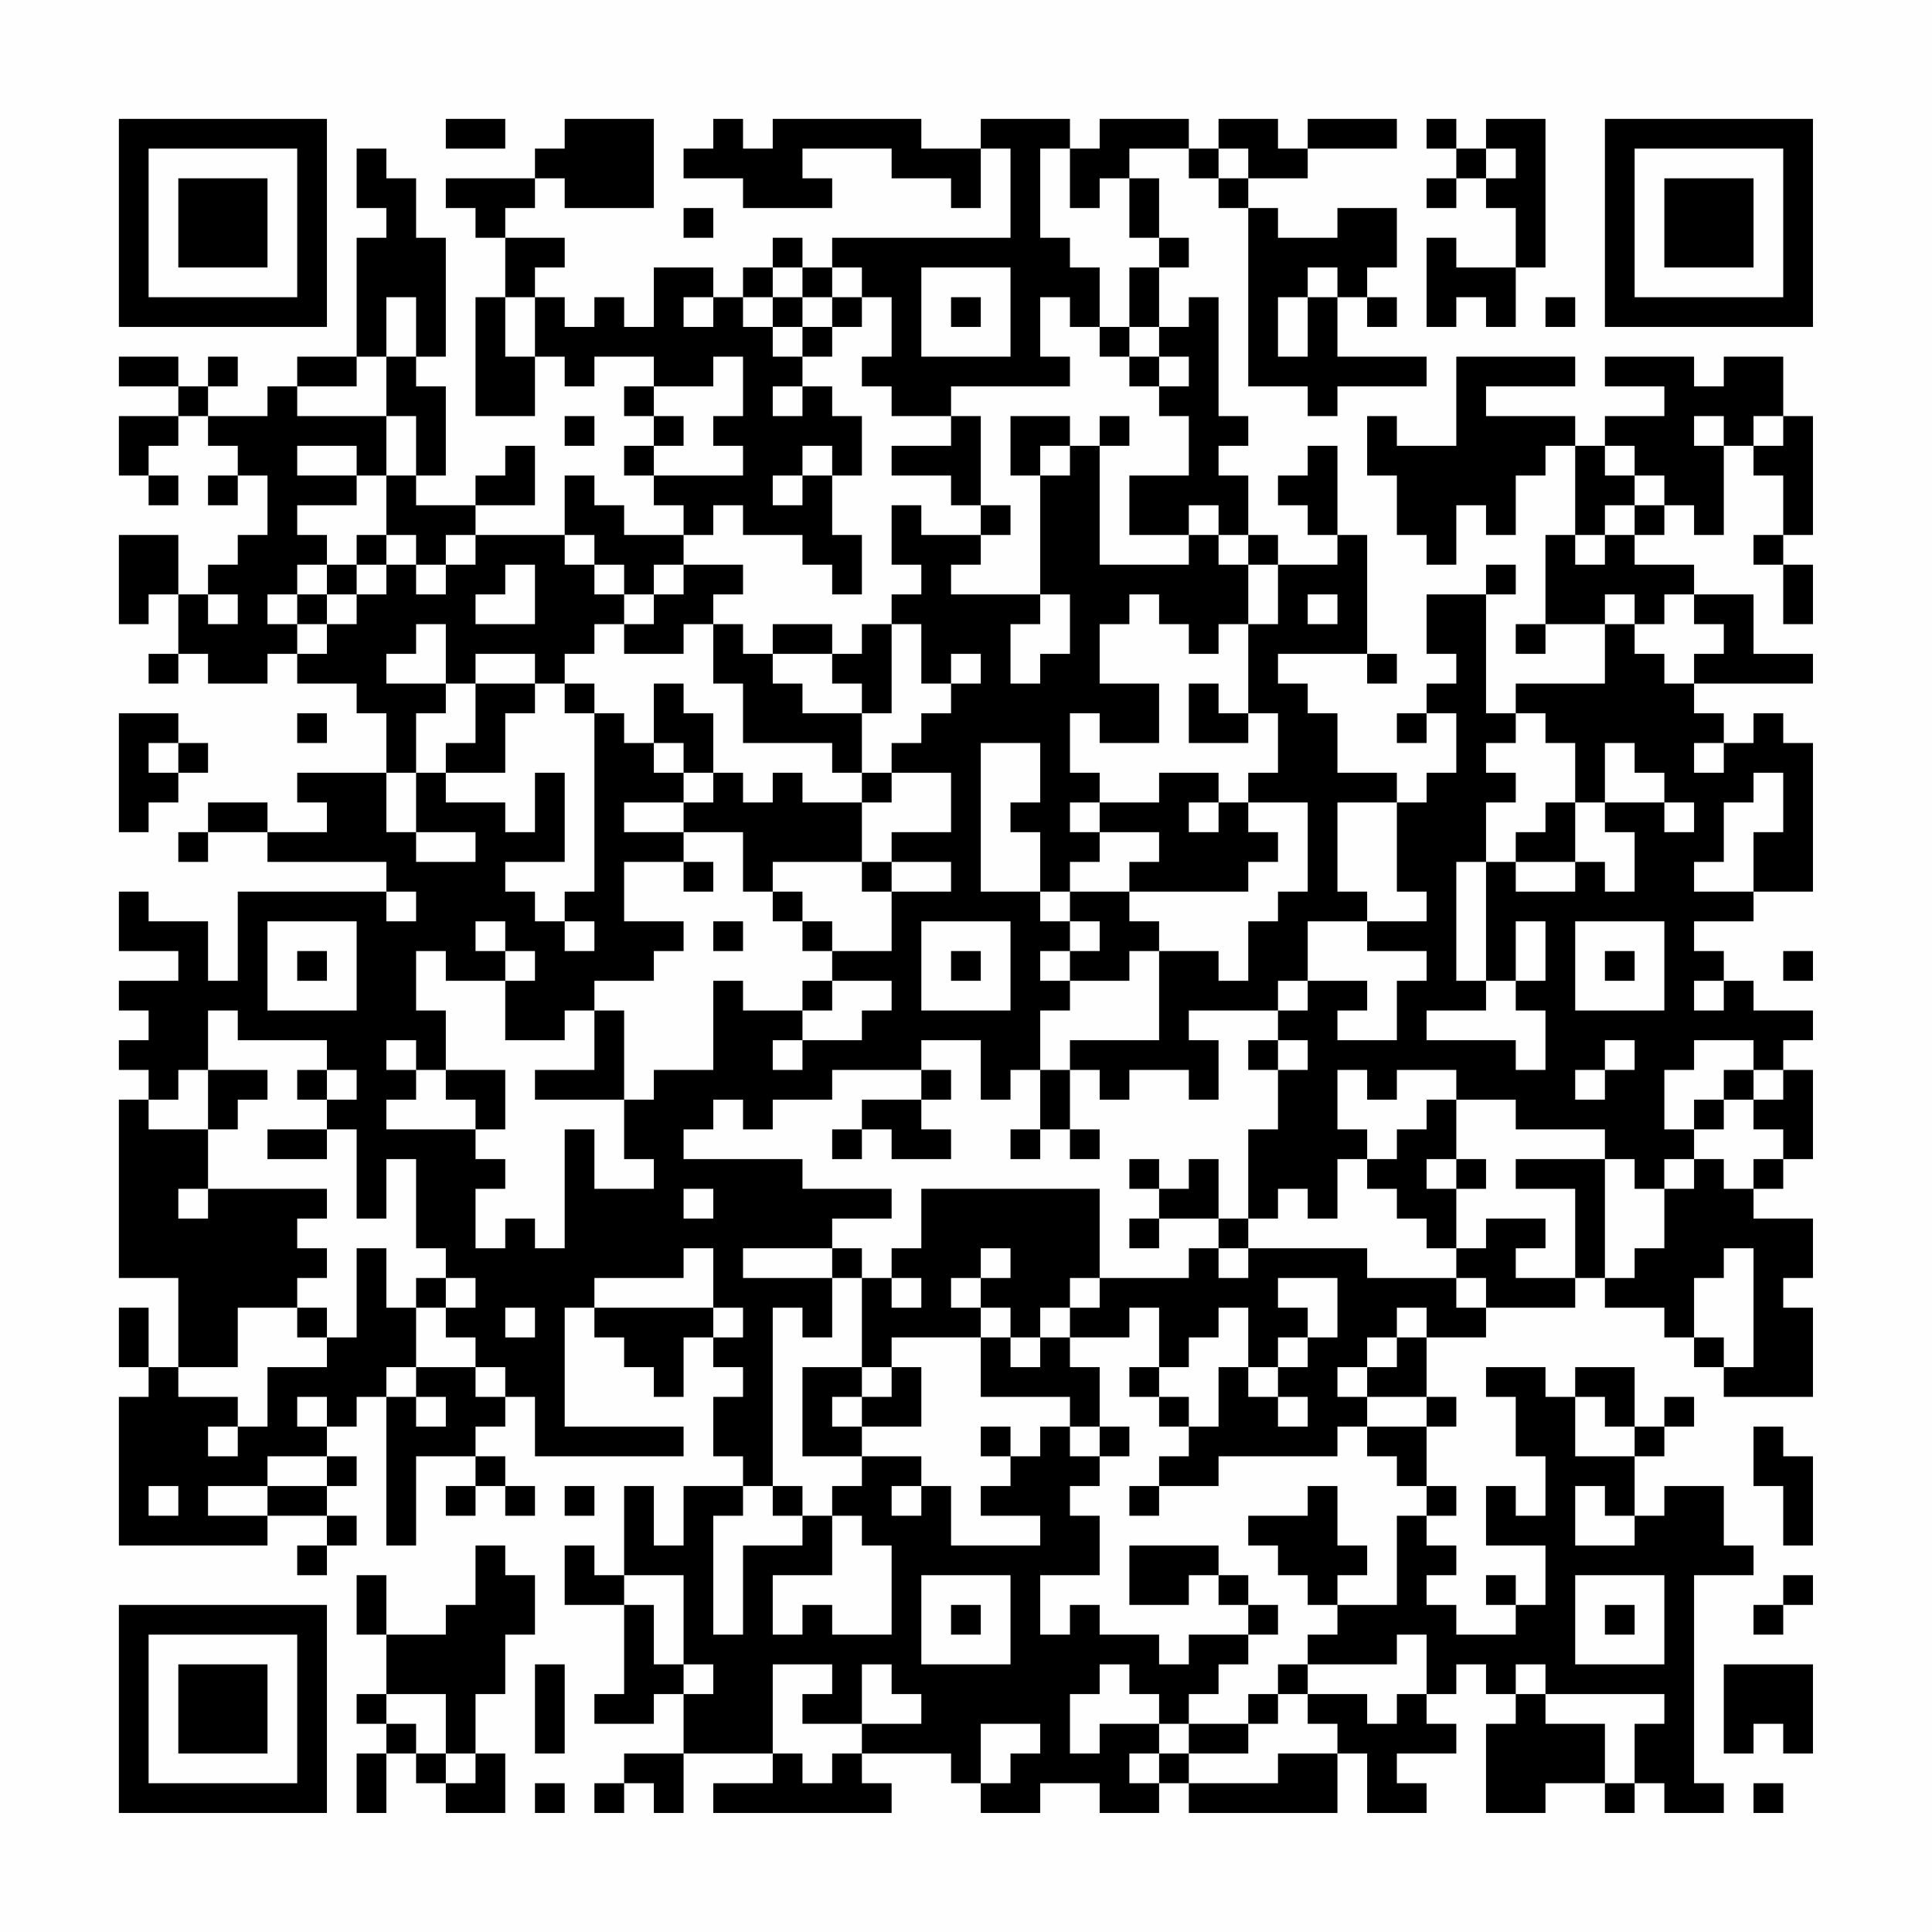 <?xml version="1.0" encoding="UTF-8"?>
<svg xmlns="http://www.w3.org/2000/svg" version="1.1" width="300" height="300" viewBox="0 0 300 300"><rect x="0" y="0" width="300" height="300" fill="#fefefe"/><g transform="scale(4.615)"><g transform="translate(4,4)"><path fill-rule="evenodd" d="M11 0L11 1L13 1L13 0ZM15 0L15 1L14 1L14 2L11 2L11 3L12 3L12 4L13 4L13 6L12 6L12 10L14 10L14 8L15 8L15 9L16 9L16 8L18 8L18 9L17 9L17 10L18 10L18 11L17 11L17 12L18 12L18 13L19 13L19 14L17 14L17 13L16 13L16 12L15 12L15 14L12 14L12 13L14 13L14 11L13 11L13 12L12 12L12 13L10 13L10 12L11 12L11 9L10 9L10 8L11 8L11 4L10 4L10 2L9 2L9 1L8 1L8 3L9 3L9 4L8 4L8 8L6 8L6 9L5 9L5 10L3 10L3 9L4 9L4 8L3 8L3 9L2 9L2 8L0 8L0 9L2 9L2 10L0 10L0 12L1 12L1 13L2 13L2 12L1 12L1 11L2 11L2 10L3 10L3 11L4 11L4 12L3 12L3 13L4 13L4 12L5 12L5 14L4 14L4 15L3 15L3 16L2 16L2 14L0 14L0 17L1 17L1 16L2 16L2 18L1 18L1 19L2 19L2 18L3 18L3 19L5 19L5 18L6 18L6 19L8 19L8 20L9 20L9 22L6 22L6 23L7 23L7 24L5 24L5 23L3 23L3 24L2 24L2 25L3 25L3 24L5 24L5 25L9 25L9 26L4 26L4 29L3 29L3 27L1 27L1 26L0 26L0 28L2 28L2 29L0 29L0 30L1 30L1 31L0 31L0 32L1 32L1 33L0 33L0 39L2 39L2 42L1 42L1 40L0 40L0 42L1 42L1 43L0 43L0 48L5 48L5 47L7 47L7 48L6 48L6 49L7 49L7 48L8 48L8 47L7 47L7 46L8 46L8 45L7 45L7 44L8 44L8 43L9 43L9 48L10 48L10 45L12 45L12 46L11 46L11 47L12 47L12 46L13 46L13 47L14 47L14 46L13 46L13 45L12 45L12 44L13 44L13 43L14 43L14 45L19 45L19 44L15 44L15 40L16 40L16 41L17 41L17 42L18 42L18 43L19 43L19 41L20 41L20 42L21 42L21 43L20 43L20 45L21 45L21 46L19 46L19 48L18 48L18 46L17 46L17 49L16 49L16 48L15 48L15 50L17 50L17 53L16 53L16 54L18 54L18 53L19 53L19 55L17 55L17 56L16 56L16 57L17 57L17 56L18 56L18 57L19 57L19 55L22 55L22 56L20 56L20 57L26 57L26 56L25 56L25 55L28 55L28 56L29 56L29 57L31 57L31 56L33 56L33 57L35 57L35 56L36 56L36 57L41 57L41 55L42 55L42 57L44 57L44 56L43 56L43 55L45 55L45 54L44 54L44 53L45 53L45 52L46 52L46 53L47 53L47 54L46 54L46 57L48 57L48 56L50 56L50 57L51 57L51 56L52 56L52 57L54 57L54 56L53 56L53 49L55 49L55 48L54 48L54 46L52 46L52 47L51 47L51 45L52 45L52 44L53 44L53 43L52 43L52 44L51 44L51 42L49 42L49 43L48 43L48 42L46 42L46 43L47 43L47 45L48 45L48 47L47 47L47 46L46 46L46 48L48 48L48 50L47 50L47 49L46 49L46 50L47 50L47 51L45 51L45 50L44 50L44 49L45 49L45 48L44 48L44 47L45 47L45 46L44 46L44 44L45 44L45 43L44 43L44 41L46 41L46 40L49 40L49 39L50 39L50 40L52 40L52 41L53 41L53 42L54 42L54 43L57 43L57 40L56 40L56 39L57 39L57 37L55 37L55 36L56 36L56 35L57 35L57 32L56 32L56 31L57 31L57 30L55 30L55 29L54 29L54 28L53 28L53 27L55 27L55 26L57 26L57 21L56 21L56 20L55 20L55 21L54 21L54 20L53 20L53 19L57 19L57 18L55 18L55 16L53 16L53 15L51 15L51 14L52 14L52 13L53 13L53 14L54 14L54 11L55 11L55 12L56 12L56 14L55 14L55 15L56 15L56 17L57 17L57 15L56 15L56 14L57 14L57 10L56 10L56 8L54 8L54 9L53 9L53 8L50 8L50 9L52 9L52 10L50 10L50 11L49 11L49 10L46 10L46 9L49 9L49 8L45 8L45 11L43 11L43 10L42 10L42 12L43 12L43 14L44 14L44 15L45 15L45 13L46 13L46 14L47 14L47 12L48 12L48 11L49 11L49 14L48 14L48 17L47 17L47 18L48 18L48 17L50 17L50 19L47 19L47 20L46 20L46 16L47 16L47 15L46 15L46 16L44 16L44 18L45 18L45 19L44 19L44 20L43 20L43 21L44 21L44 20L45 20L45 22L44 22L44 23L43 23L43 22L41 22L41 20L40 20L40 19L39 19L39 18L42 18L42 19L43 19L43 18L42 18L42 14L41 14L41 11L40 11L40 12L39 12L39 13L40 13L40 14L41 14L41 15L39 15L39 14L38 14L38 12L37 12L37 11L38 11L38 10L37 10L37 6L36 6L36 7L35 7L35 5L36 5L36 4L35 4L35 2L34 2L34 1L36 1L36 2L37 2L37 3L38 3L38 9L40 9L40 10L41 10L41 9L44 9L44 8L41 8L41 6L42 6L42 7L43 7L43 6L42 6L42 5L43 5L43 3L41 3L41 4L39 4L39 3L38 3L38 2L40 2L40 1L43 1L43 0L40 0L40 1L39 1L39 0L37 0L37 1L36 1L36 0L33 0L33 1L32 1L32 0L29 0L29 1L27 1L27 0L22 0L22 1L21 1L21 0L20 0L20 1L19 1L19 2L21 2L21 3L24 3L24 2L23 2L23 1L26 1L26 2L28 2L28 3L29 3L29 1L30 1L30 4L24 4L24 5L23 5L23 4L22 4L22 5L21 5L21 6L20 6L20 5L18 5L18 7L17 7L17 6L16 6L16 7L15 7L15 6L14 6L14 5L15 5L15 4L13 4L13 3L14 3L14 2L15 2L15 3L18 3L18 0ZM44 0L44 1L45 1L45 2L44 2L44 3L45 3L45 2L46 2L46 3L47 3L47 5L45 5L45 4L44 4L44 7L45 7L45 6L46 6L46 7L47 7L47 5L48 5L48 0L46 0L46 1L45 1L45 0ZM31 1L31 4L32 4L32 5L33 5L33 7L32 7L32 6L31 6L31 8L32 8L32 9L28 9L28 10L26 10L26 9L25 9L25 8L26 8L26 6L25 6L25 5L24 5L24 6L23 6L23 5L22 5L22 6L21 6L21 7L22 7L22 8L23 8L23 9L22 9L22 10L23 10L23 9L24 9L24 10L25 10L25 12L24 12L24 11L23 11L23 12L22 12L22 13L23 13L23 12L24 12L24 14L25 14L25 16L24 16L24 15L23 15L23 14L21 14L21 13L20 13L20 14L19 14L19 15L18 15L18 16L17 16L17 15L16 15L16 14L15 14L15 15L16 15L16 16L17 16L17 17L16 17L16 18L15 18L15 19L14 19L14 18L12 18L12 19L11 19L11 17L10 17L10 18L9 18L9 19L11 19L11 20L10 20L10 22L9 22L9 24L10 24L10 25L12 25L12 24L10 24L10 22L11 22L11 23L13 23L13 24L14 24L14 22L15 22L15 25L13 25L13 26L14 26L14 27L15 27L15 28L16 28L16 27L15 27L15 26L16 26L16 20L17 20L17 21L18 21L18 22L19 22L19 23L17 23L17 24L19 24L19 25L17 25L17 27L19 27L19 28L18 28L18 29L16 29L16 30L15 30L15 31L13 31L13 29L14 29L14 28L13 28L13 27L12 27L12 28L13 28L13 29L11 29L11 28L10 28L10 30L11 30L11 32L10 32L10 31L9 31L9 32L10 32L10 33L9 33L9 34L12 34L12 35L13 35L13 36L12 36L12 38L13 38L13 37L14 37L14 38L15 38L15 34L16 34L16 36L18 36L18 35L17 35L17 33L18 33L18 32L20 32L20 29L21 29L21 30L23 30L23 31L22 31L22 32L23 32L23 31L25 31L25 30L26 30L26 29L24 29L24 28L26 28L26 26L28 26L28 25L26 25L26 24L28 24L28 22L26 22L26 21L27 21L27 20L28 20L28 19L29 19L29 18L28 18L28 19L27 19L27 17L26 17L26 16L27 16L27 15L26 15L26 13L27 13L27 14L29 14L29 15L28 15L28 16L31 16L31 17L30 17L30 19L31 19L31 18L32 18L32 16L31 16L31 12L32 12L32 11L33 11L33 15L36 15L36 14L37 14L37 15L38 15L38 17L37 17L37 18L36 18L36 17L35 17L35 16L34 16L34 17L33 17L33 19L35 19L35 21L33 21L33 20L32 20L32 22L33 22L33 23L32 23L32 24L33 24L33 25L32 25L32 26L31 26L31 24L30 24L30 23L31 23L31 21L29 21L29 26L31 26L31 27L32 27L32 28L31 28L31 29L32 29L32 30L31 30L31 32L30 32L30 33L29 33L29 31L27 31L27 32L24 32L24 33L22 33L22 34L21 34L21 33L20 33L20 34L19 34L19 35L23 35L23 36L26 36L26 37L24 37L24 38L21 38L21 39L24 39L24 41L23 41L23 40L22 40L22 46L21 46L21 47L20 47L20 51L21 51L21 48L23 48L23 47L24 47L24 49L22 49L22 51L23 51L23 50L24 50L24 51L26 51L26 48L25 48L25 47L24 47L24 46L25 46L25 45L27 45L27 46L26 46L26 47L27 47L27 46L28 46L28 48L31 48L31 47L29 47L29 46L30 46L30 45L31 45L31 44L32 44L32 45L33 45L33 46L32 46L32 47L33 47L33 49L31 49L31 51L32 51L32 50L33 50L33 51L35 51L35 52L36 52L36 51L38 51L38 52L37 52L37 53L36 53L36 54L35 54L35 53L34 53L34 52L33 52L33 53L32 53L32 55L33 55L33 54L35 54L35 55L34 55L34 56L35 56L35 55L36 55L36 56L39 56L39 55L41 55L41 54L40 54L40 53L42 53L42 54L43 54L43 53L44 53L44 51L43 51L43 52L40 52L40 51L41 51L41 50L43 50L43 47L44 47L44 46L43 46L43 45L42 45L42 44L44 44L44 43L42 43L42 42L43 42L43 41L44 41L44 40L43 40L43 41L42 41L42 42L41 42L41 43L42 43L42 44L41 44L41 45L37 45L37 46L35 46L35 45L36 45L36 44L37 44L37 42L38 42L38 43L39 43L39 44L40 44L40 43L39 43L39 42L40 42L40 41L41 41L41 39L39 39L39 40L40 40L40 41L39 41L39 42L38 42L38 40L37 40L37 41L36 41L36 42L35 42L35 40L34 40L34 41L32 41L32 40L33 40L33 39L36 39L36 38L37 38L37 39L38 39L38 38L42 38L42 39L45 39L45 40L46 40L46 39L45 39L45 38L46 38L46 37L48 37L48 38L47 38L47 39L49 39L49 36L47 36L47 35L50 35L50 39L51 39L51 38L52 38L52 36L53 36L53 35L54 35L54 36L55 36L55 35L56 35L56 34L55 34L55 33L56 33L56 32L55 32L55 31L53 31L53 32L52 32L52 34L53 34L53 35L52 35L52 36L51 36L51 35L50 35L50 34L47 34L47 33L45 33L45 32L43 32L43 33L42 33L42 32L41 32L41 34L42 34L42 35L41 35L41 37L40 37L40 36L39 36L39 37L38 37L38 34L39 34L39 32L40 32L40 31L39 31L39 30L40 30L40 29L42 29L42 30L41 30L41 31L43 31L43 29L44 29L44 28L42 28L42 27L44 27L44 26L43 26L43 23L41 23L41 26L42 26L42 27L40 27L40 29L39 29L39 30L36 30L36 31L37 31L37 33L36 33L36 32L34 32L34 33L33 33L33 32L32 32L32 31L35 31L35 28L37 28L37 29L38 29L38 27L39 27L39 26L40 26L40 23L38 23L38 22L39 22L39 20L38 20L38 17L39 17L39 15L38 15L38 14L37 14L37 13L36 13L36 14L34 14L34 12L36 12L36 10L35 10L35 9L36 9L36 8L35 8L35 7L34 7L34 5L35 5L35 4L34 4L34 2L33 2L33 3L32 3L32 1ZM37 1L37 2L38 2L38 1ZM46 1L46 2L47 2L47 1ZM19 3L19 4L20 4L20 3ZM27 5L27 8L30 8L30 5ZM40 5L40 6L39 6L39 8L40 8L40 6L41 6L41 5ZM9 6L9 8L8 8L8 9L6 9L6 10L9 10L9 12L8 12L8 11L6 11L6 12L8 12L8 13L6 13L6 14L7 14L7 15L6 15L6 16L5 16L5 17L6 17L6 18L7 18L7 17L8 17L8 16L9 16L9 15L10 15L10 16L11 16L11 15L12 15L12 14L11 14L11 15L10 15L10 14L9 14L9 12L10 12L10 10L9 10L9 8L10 8L10 6ZM13 6L13 8L14 8L14 6ZM19 6L19 7L20 7L20 6ZM22 6L22 7L23 7L23 8L24 8L24 7L25 7L25 6L24 6L24 7L23 7L23 6ZM28 6L28 7L29 7L29 6ZM48 6L48 7L49 7L49 6ZM33 7L33 8L34 8L34 9L35 9L35 8L34 8L34 7ZM20 8L20 9L18 9L18 10L19 10L19 11L18 11L18 12L21 12L21 11L20 11L20 10L21 10L21 8ZM15 10L15 11L16 11L16 10ZM28 10L28 11L26 11L26 12L28 12L28 13L29 13L29 14L30 14L30 13L29 13L29 10ZM30 10L30 12L31 12L31 11L32 11L32 10ZM33 10L33 11L34 11L34 10ZM53 10L53 11L54 11L54 10ZM55 10L55 11L56 11L56 10ZM50 11L50 12L51 12L51 13L50 13L50 14L49 14L49 15L50 15L50 14L51 14L51 13L52 13L52 12L51 12L51 11ZM8 14L8 15L7 15L7 16L6 16L6 17L7 17L7 16L8 16L8 15L9 15L9 14ZM13 15L13 16L12 16L12 17L14 17L14 15ZM19 15L19 16L18 16L18 17L17 17L17 18L19 18L19 17L20 17L20 19L21 19L21 21L24 21L24 22L25 22L25 23L23 23L23 22L22 22L22 23L21 23L21 22L20 22L20 20L19 20L19 19L18 19L18 21L19 21L19 22L20 22L20 23L19 23L19 24L21 24L21 26L22 26L22 27L23 27L23 28L24 28L24 27L23 27L23 26L22 26L22 25L25 25L25 26L26 26L26 25L25 25L25 23L26 23L26 22L25 22L25 20L26 20L26 17L25 17L25 18L24 18L24 17L22 17L22 18L21 18L21 17L20 17L20 16L21 16L21 15ZM3 16L3 17L4 17L4 16ZM40 16L40 17L41 17L41 16ZM50 16L50 17L51 17L51 18L52 18L52 19L53 19L53 18L54 18L54 17L53 17L53 16L52 16L52 17L51 17L51 16ZM22 18L22 19L23 19L23 20L25 20L25 19L24 19L24 18ZM12 19L12 21L11 21L11 22L13 22L13 20L14 20L14 19ZM15 19L15 20L16 20L16 19ZM36 19L36 21L38 21L38 20L37 20L37 19ZM0 20L0 24L1 24L1 23L2 23L2 22L3 22L3 21L2 21L2 20ZM6 20L6 21L7 21L7 20ZM47 20L47 21L46 21L46 22L47 22L47 23L46 23L46 25L45 25L45 29L46 29L46 30L44 30L44 31L47 31L47 32L48 32L48 30L47 30L47 29L48 29L48 27L47 27L47 29L46 29L46 25L47 25L47 26L49 26L49 25L50 25L50 26L51 26L51 24L50 24L50 23L52 23L52 24L53 24L53 23L52 23L52 22L51 22L51 21L50 21L50 23L49 23L49 21L48 21L48 20ZM1 21L1 22L2 22L2 21ZM53 21L53 22L54 22L54 21ZM35 22L35 23L33 23L33 24L35 24L35 25L34 25L34 26L32 26L32 27L33 27L33 28L32 28L32 29L34 29L34 28L35 28L35 27L34 27L34 26L38 26L38 25L39 25L39 24L38 24L38 23L37 23L37 22ZM55 22L55 23L54 23L54 25L53 25L53 26L55 26L55 24L56 24L56 22ZM36 23L36 24L37 24L37 23ZM48 23L48 24L47 24L47 25L49 25L49 23ZM19 25L19 26L20 26L20 25ZM9 26L9 27L10 27L10 26ZM5 27L5 30L8 30L8 27ZM20 27L20 28L21 28L21 27ZM27 27L27 30L30 30L30 27ZM49 27L49 30L52 30L52 27ZM6 28L6 29L7 29L7 28ZM28 28L28 29L29 29L29 28ZM50 28L50 29L51 29L51 28ZM56 28L56 29L57 29L57 28ZM23 29L23 30L24 30L24 29ZM53 29L53 30L54 30L54 29ZM3 30L3 32L2 32L2 33L1 33L1 34L3 34L3 36L2 36L2 37L3 37L3 36L7 36L7 37L6 37L6 38L7 38L7 39L6 39L6 40L4 40L4 42L2 42L2 43L4 43L4 44L3 44L3 45L4 45L4 44L5 44L5 42L7 42L7 41L8 41L8 38L9 38L9 40L10 40L10 42L9 42L9 43L10 43L10 44L11 44L11 43L10 43L10 42L12 42L12 43L13 43L13 42L12 42L12 41L11 41L11 40L12 40L12 39L11 39L11 38L10 38L10 35L9 35L9 37L8 37L8 34L7 34L7 33L8 33L8 32L7 32L7 31L4 31L4 30ZM16 30L16 32L14 32L14 33L17 33L17 30ZM38 31L38 32L39 32L39 31ZM50 31L50 32L49 32L49 33L50 33L50 32L51 32L51 31ZM3 32L3 34L4 34L4 33L5 33L5 32ZM6 32L6 33L7 33L7 32ZM11 32L11 33L12 33L12 34L13 34L13 32ZM27 32L27 33L25 33L25 34L24 34L24 35L25 35L25 34L26 34L26 35L28 35L28 34L27 34L27 33L28 33L28 32ZM31 32L31 34L30 34L30 35L31 35L31 34L32 34L32 35L33 35L33 34L32 34L32 32ZM54 32L54 33L53 33L53 34L54 34L54 33L55 33L55 32ZM44 33L44 34L43 34L43 35L42 35L42 36L43 36L43 37L44 37L44 38L45 38L45 36L46 36L46 35L45 35L45 33ZM5 34L5 35L7 35L7 34ZM34 35L34 36L35 36L35 37L34 37L34 38L35 38L35 37L37 37L37 38L38 38L38 37L37 37L37 35L36 35L36 36L35 36L35 35ZM44 35L44 36L45 36L45 35ZM19 36L19 37L20 37L20 36ZM27 36L27 38L26 38L26 39L25 39L25 38L24 38L24 39L25 39L25 42L23 42L23 45L25 45L25 44L27 44L27 42L26 42L26 41L29 41L29 43L32 43L32 44L33 44L33 45L34 45L34 44L33 44L33 42L32 42L32 41L31 41L31 40L32 40L32 39L33 39L33 36ZM19 38L19 39L16 39L16 40L20 40L20 41L21 41L21 40L20 40L20 38ZM29 38L29 39L28 39L28 40L29 40L29 41L30 41L30 42L31 42L31 41L30 41L30 40L29 40L29 39L30 39L30 38ZM54 38L54 39L53 39L53 41L54 41L54 42L55 42L55 38ZM10 39L10 40L11 40L11 39ZM26 39L26 40L27 40L27 39ZM6 40L6 41L7 41L7 40ZM13 40L13 41L14 41L14 40ZM25 42L25 43L24 43L24 44L25 44L25 43L26 43L26 42ZM34 42L34 43L35 43L35 44L36 44L36 43L35 43L35 42ZM6 43L6 44L7 44L7 43ZM49 43L49 45L51 45L51 44L50 44L50 43ZM29 44L29 45L30 45L30 44ZM55 44L55 46L56 46L56 48L57 48L57 45L56 45L56 44ZM5 45L5 46L3 46L3 47L5 47L5 46L7 46L7 45ZM1 46L1 47L2 47L2 46ZM15 46L15 47L16 47L16 46ZM22 46L22 47L23 47L23 46ZM34 46L34 47L35 47L35 46ZM40 46L40 47L38 47L38 48L39 48L39 49L40 49L40 50L41 50L41 49L42 49L42 48L41 48L41 46ZM49 46L49 48L51 48L51 47L50 47L50 46ZM12 48L12 50L11 50L11 51L9 51L9 49L8 49L8 51L9 51L9 53L8 53L8 54L9 54L9 55L8 55L8 57L9 57L9 55L10 55L10 56L11 56L11 57L13 57L13 55L12 55L12 53L13 53L13 51L14 51L14 49L13 49L13 48ZM34 48L34 50L36 50L36 49L37 49L37 50L38 50L38 51L39 51L39 50L38 50L38 49L37 49L37 48ZM17 49L17 50L18 50L18 52L19 52L19 53L20 53L20 52L19 52L19 49ZM27 49L27 52L30 52L30 49ZM49 49L49 52L52 52L52 49ZM56 49L56 50L55 50L55 51L56 51L56 50L57 50L57 49ZM28 50L28 51L29 51L29 50ZM50 50L50 51L51 51L51 50ZM14 52L14 55L15 55L15 52ZM22 52L22 55L23 55L23 56L24 56L24 55L25 55L25 54L27 54L27 53L26 53L26 52L25 52L25 54L23 54L23 53L24 53L24 52ZM39 52L39 53L38 53L38 54L36 54L36 55L38 55L38 54L39 54L39 53L40 53L40 52ZM47 52L47 53L48 53L48 54L50 54L50 56L51 56L51 54L52 54L52 53L48 53L48 52ZM54 52L54 55L55 55L55 54L56 54L56 55L57 55L57 52ZM9 53L9 54L10 54L10 55L11 55L11 56L12 56L12 55L11 55L11 53ZM29 54L29 56L30 56L30 55L31 55L31 54ZM14 56L14 57L15 57L15 56ZM55 56L55 57L56 57L56 56ZM0 0L0 7L7 7L7 0ZM1 1L1 6L6 6L6 1ZM2 2L2 5L5 5L5 2ZM50 0L50 7L57 7L57 0ZM51 1L51 6L56 6L56 1ZM52 2L52 5L55 5L55 2ZM0 50L0 57L7 57L7 50ZM1 51L1 56L6 56L6 51ZM2 52L2 55L5 55L5 52Z" fill="#000000"/></g></g></svg>
